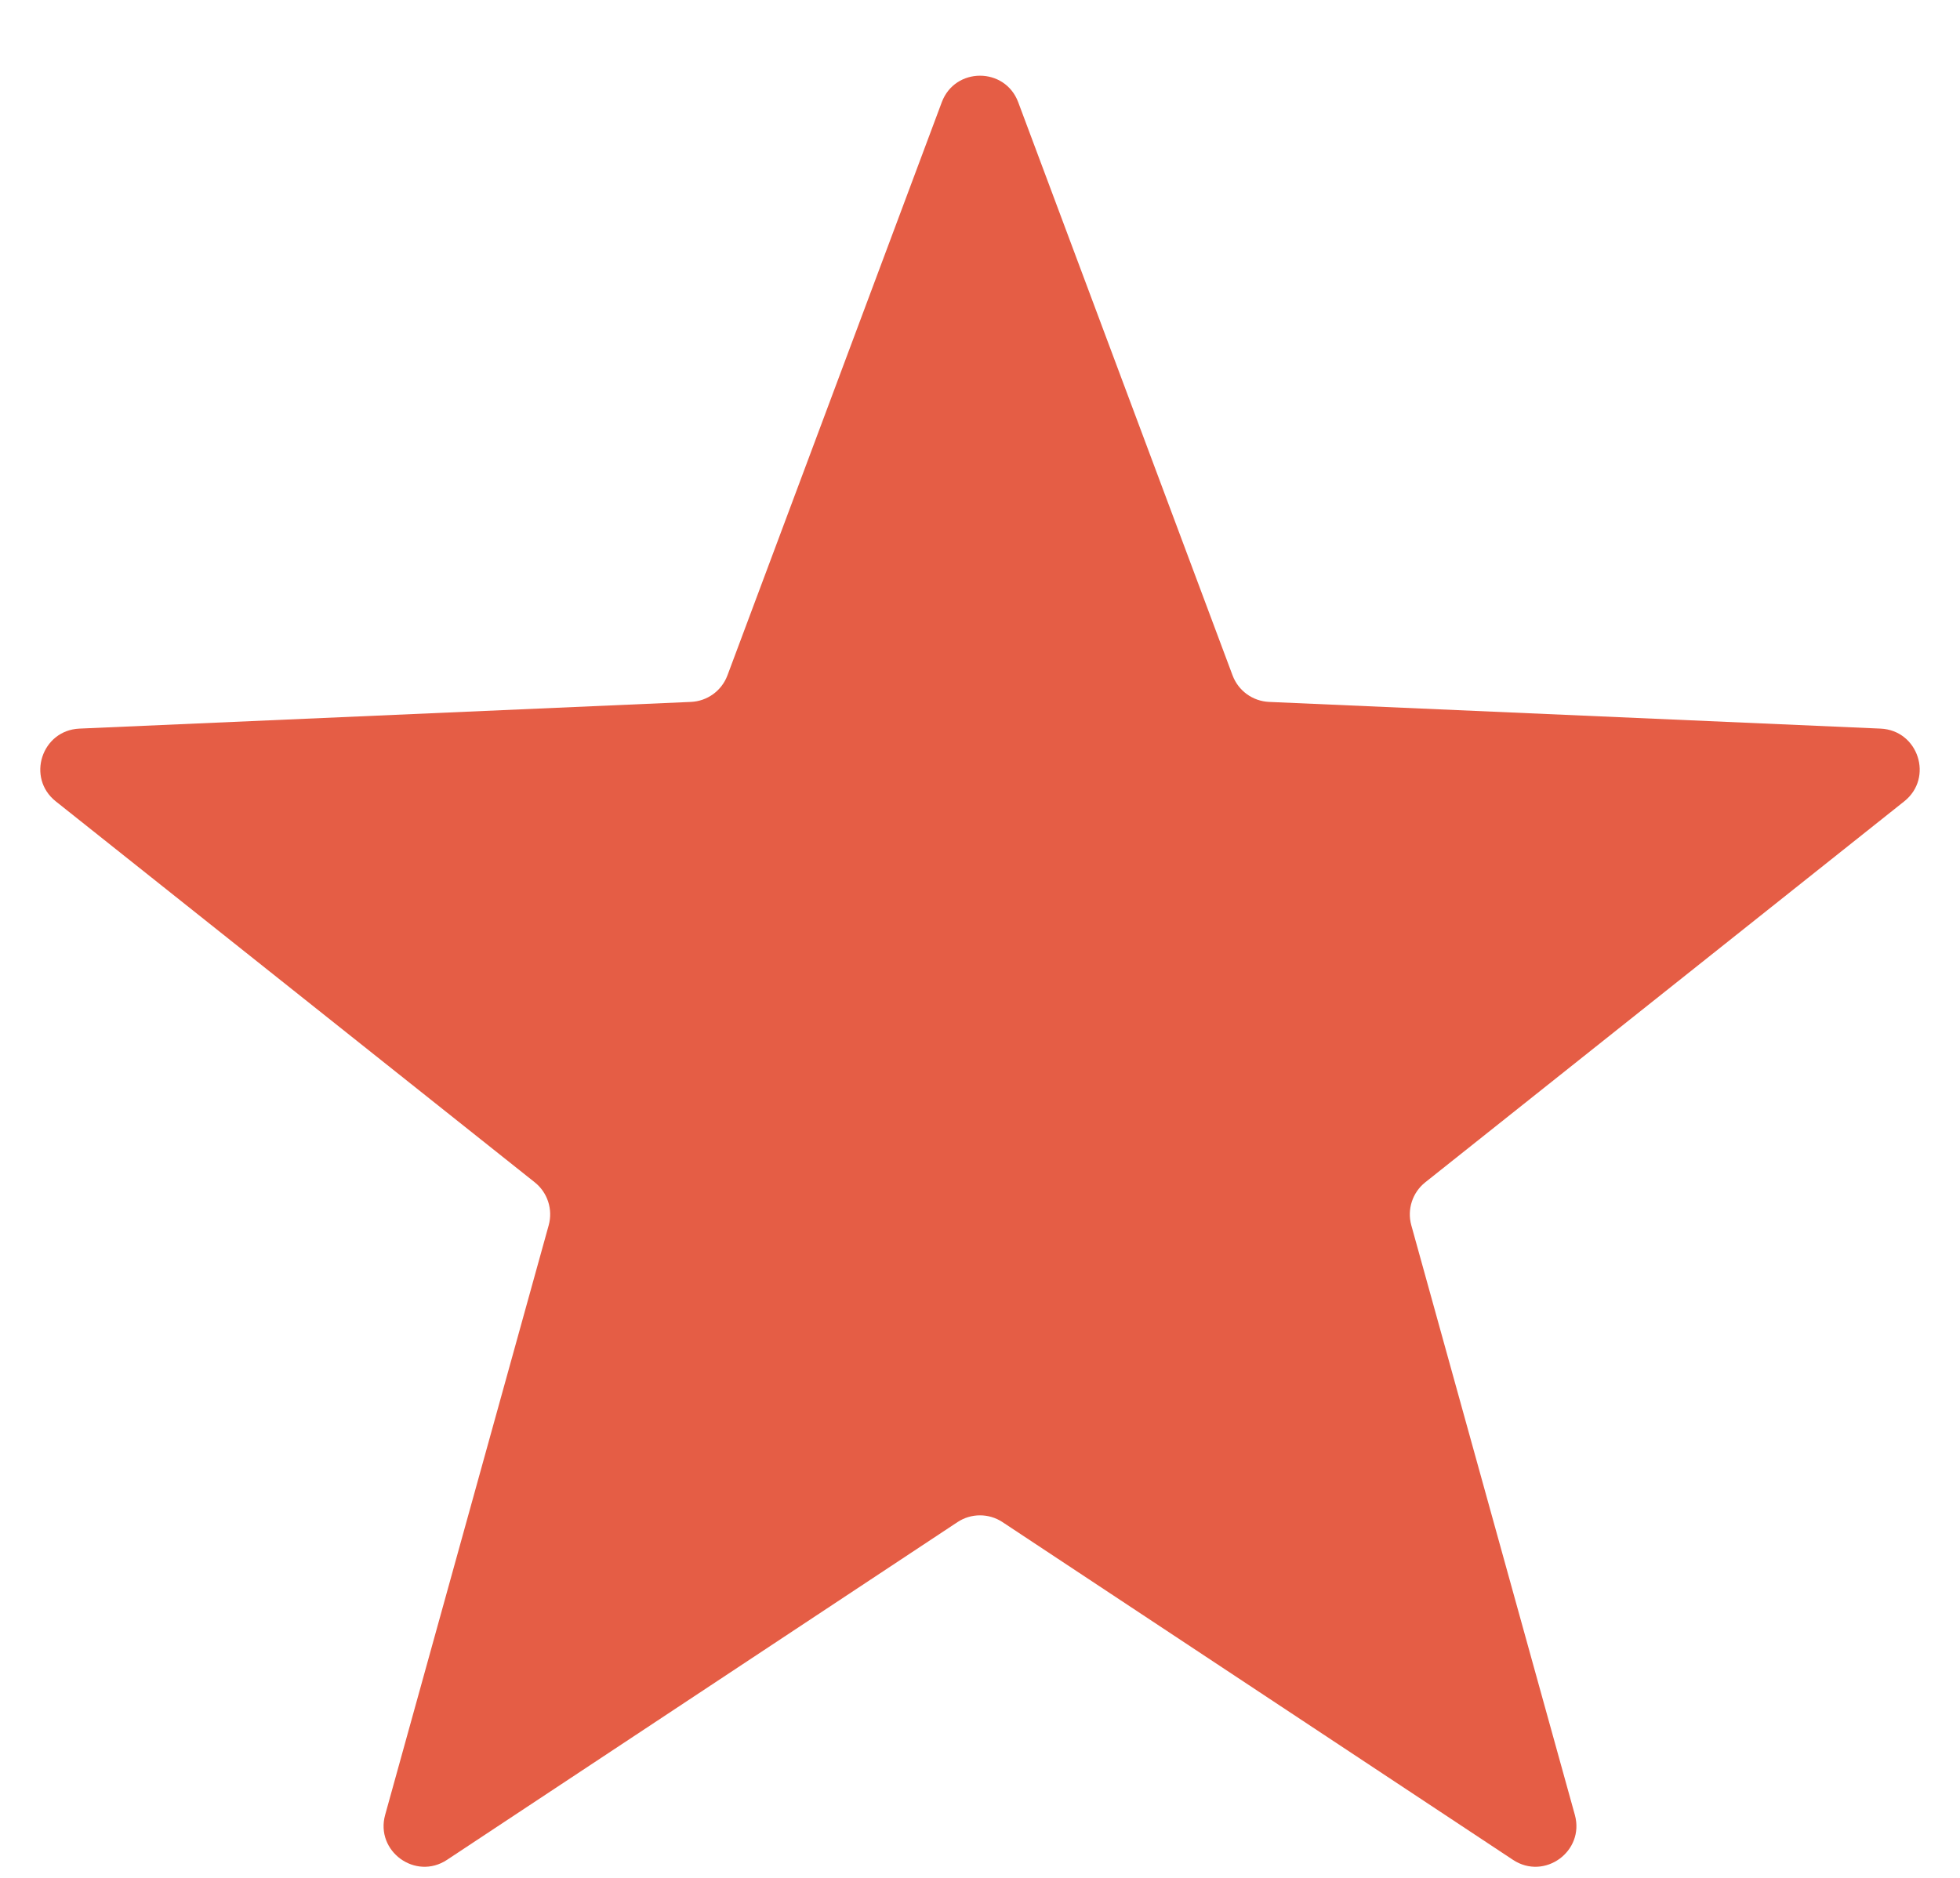 <svg width="24" height="23" viewBox="0 0 24 23" fill="none" xmlns="http://www.w3.org/2000/svg">
<path d="M11.532 1.252C11.694 0.819 12.306 0.819 12.468 1.252L15.093 8.273C15.164 8.461 15.339 8.588 15.54 8.597L23.028 8.924C23.49 8.945 23.679 9.527 23.317 9.815L17.452 14.481C17.295 14.606 17.228 14.813 17.281 15.006L19.284 22.229C19.407 22.674 18.912 23.035 18.526 22.779L12.276 18.643C12.109 18.532 11.891 18.532 11.724 18.643L5.474 22.779C5.088 23.035 4.593 22.674 4.716 22.229L6.719 15.006C6.772 14.813 6.705 14.606 6.548 14.481L0.683 9.815C0.321 9.527 0.51 8.945 0.972 8.924L8.46 8.597C8.661 8.588 8.836 8.461 8.907 8.273L11.532 1.252Z" fill="#E55D45"/>
</svg>
